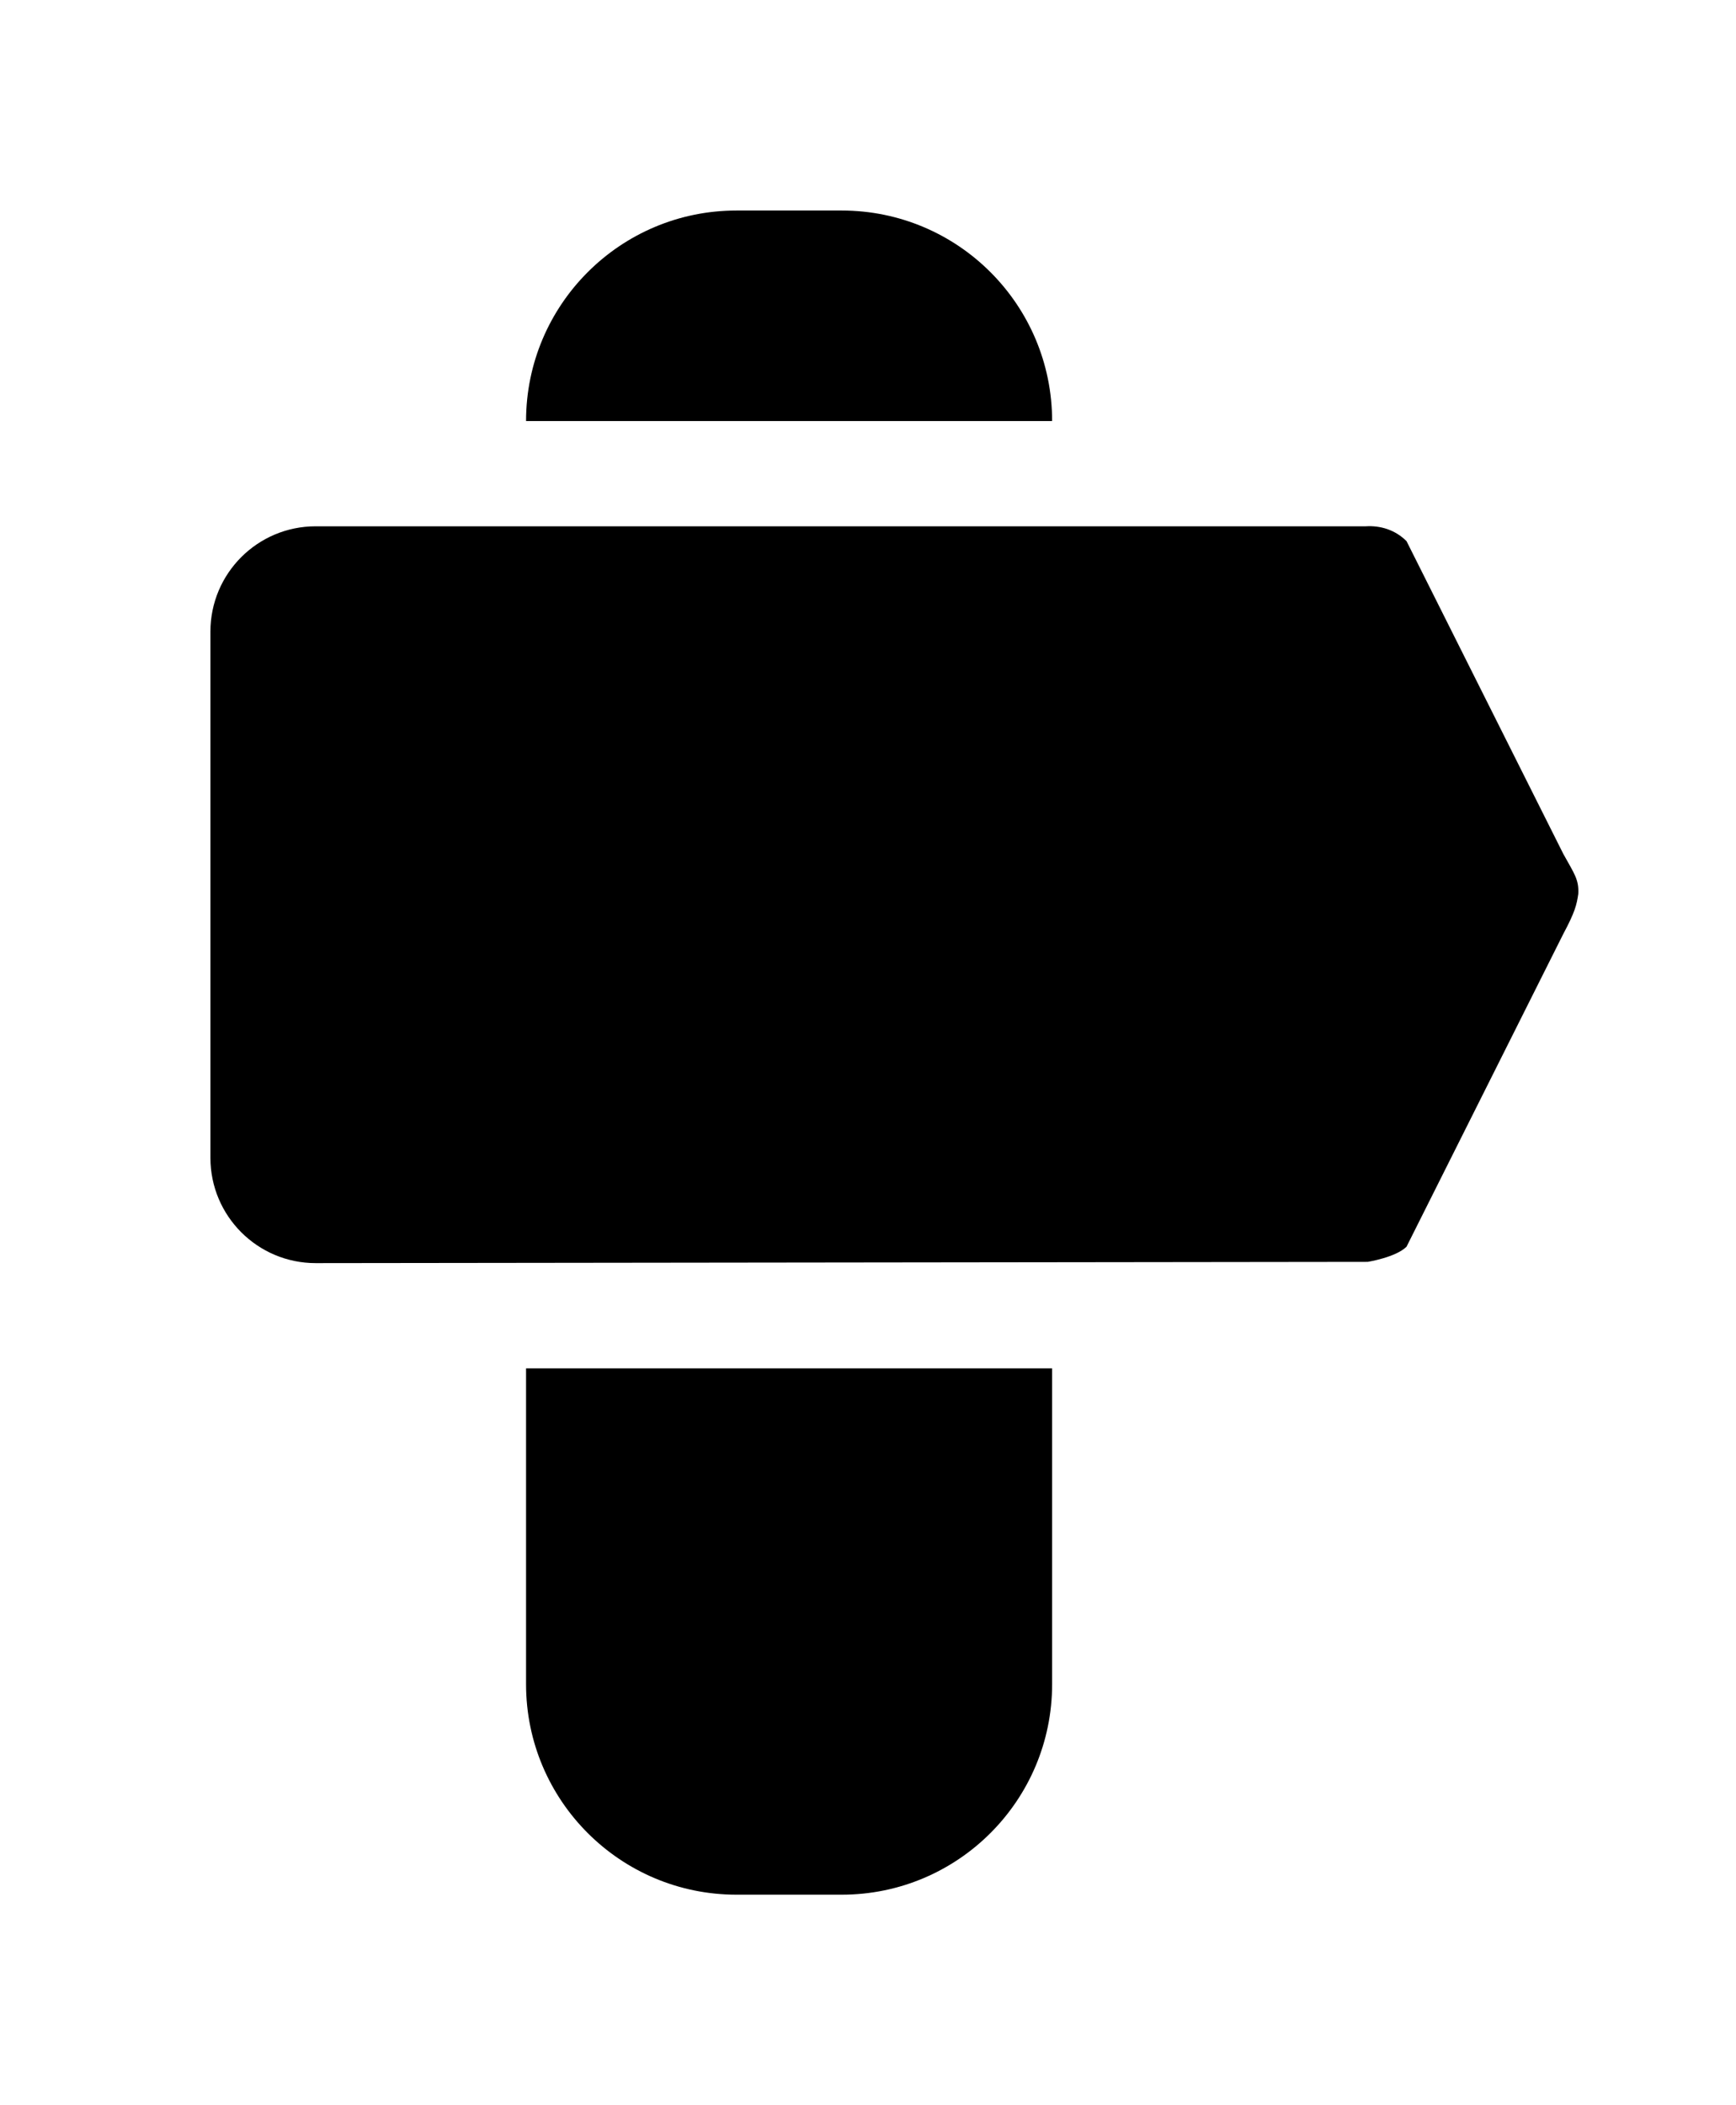 <!-- Generated by IcoMoon.io -->
<svg version="1.1" xmlns="http://www.w3.org/2000/svg" width="33" height="40" viewBox="0 0 33 40">
<title>bm-location-2</title>
<path d="M29.717 16.224l-2.98-5.942c-0.213-0.213-0.496-0.3-0.775-0.282h-19.962c-1.104 0-2 0.896-2 2v10c0 1.104 0.896 2 2 2l20-0.024c0 0 0.534-0.086 0.737-0.288l2.98-5.943c0.225-0.42 0.255-0.557 0.285-0.761 0.014-0.273-0.075-0.38-0.285-0.76v0zM10 32c0 2.209 1.791 4 4 4h2c2.209 0 4-1.791 4-4v-6h-10v6zM16 4h-2c-2.209 0-4 1.791-4 4h10c0-2.209-1.791-4-4-4v0z"></path>
</svg>

